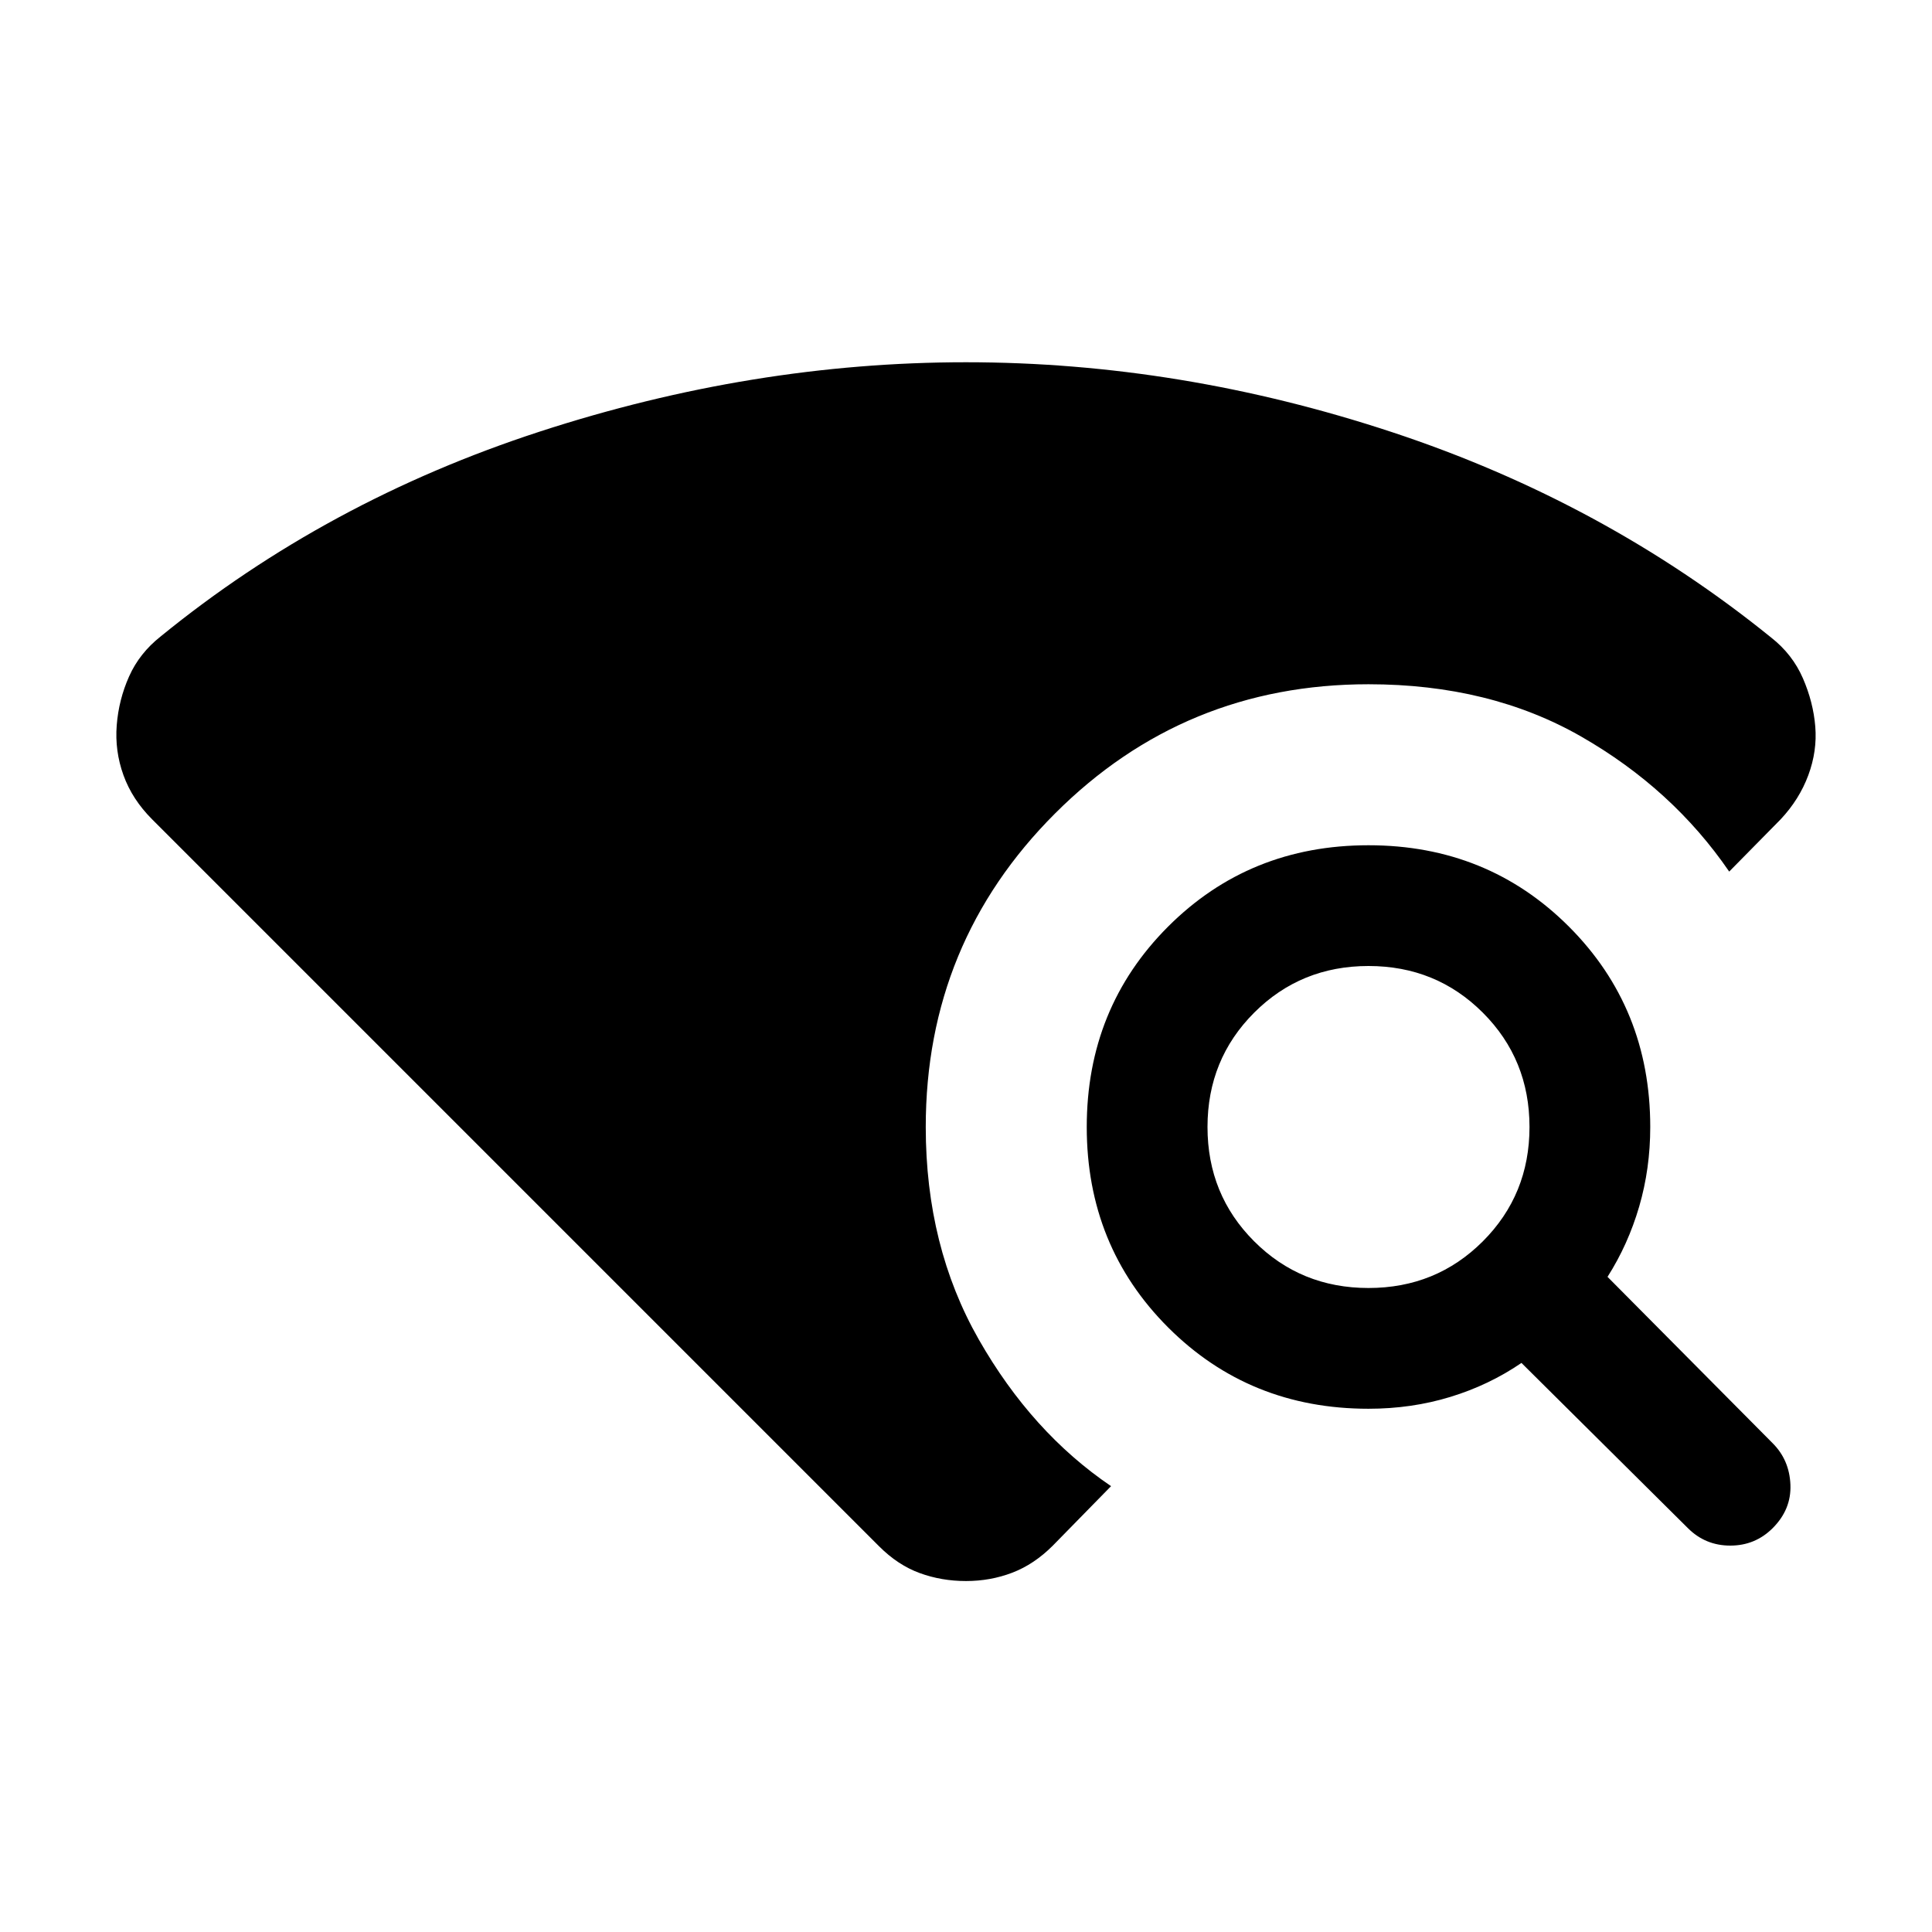 <svg xmlns="http://www.w3.org/2000/svg" height="24" viewBox="0 -960 960 960" width="24"><path d="M436.85-191.62 75.62-552.85q-9.93-9.92-14.27-21.96Q57-586.85 58-599.62q1-12.76 6.16-24.3 5.15-11.54 15.69-19.85 82.54-67.31 188.34-101.77Q374-780 480-780q106.62 0 211.81 34.77t188.34 102.08q10.54 8.3 15.69 20.15 5.16 11.85 6.16 24t-3.46 24.19q-4.46 12.04-13.77 21.96l-25.54 25.93q-28.08-41-73.46-67.04Q740.38-620 680-620q-91.54 0-155.77 64.23T460-400q0 59.38 26.35 105.58 26.34 46.19 65.73 72.88L523.15-192q-9.3 9.31-20.15 13.46-10.85 4.15-23 4.15t-23-3.96q-10.85-3.96-20.15-13.27Zm401.84-9.07L756-282.77q-16.08 11-35.31 16.88Q701.46-260 680-260q-59.15 0-99.58-40.42Q540-340.85 540-400t40.42-99.58Q620.85-540 680-540t99.58 40.42Q820-459.15 820-400q0 20.69-5.5 39.54-5.5 18.84-15.73 34.92l82.08 82.69q8.3 8.31 8.8 20.58.5 12.27-8.8 21.58-8.7 8.69-21.08 8.69-12.39 0-21.08-8.69ZM680-320q33.62 0 56.81-23.19Q760-366.38 760-400q0-33.62-23.19-56.81Q713.62-480 680-480q-33.62 0-56.81 23.19Q600-433.62 600-400q0 33.62 23.19 56.81Q646.38-320 680-320Z"/></svg>